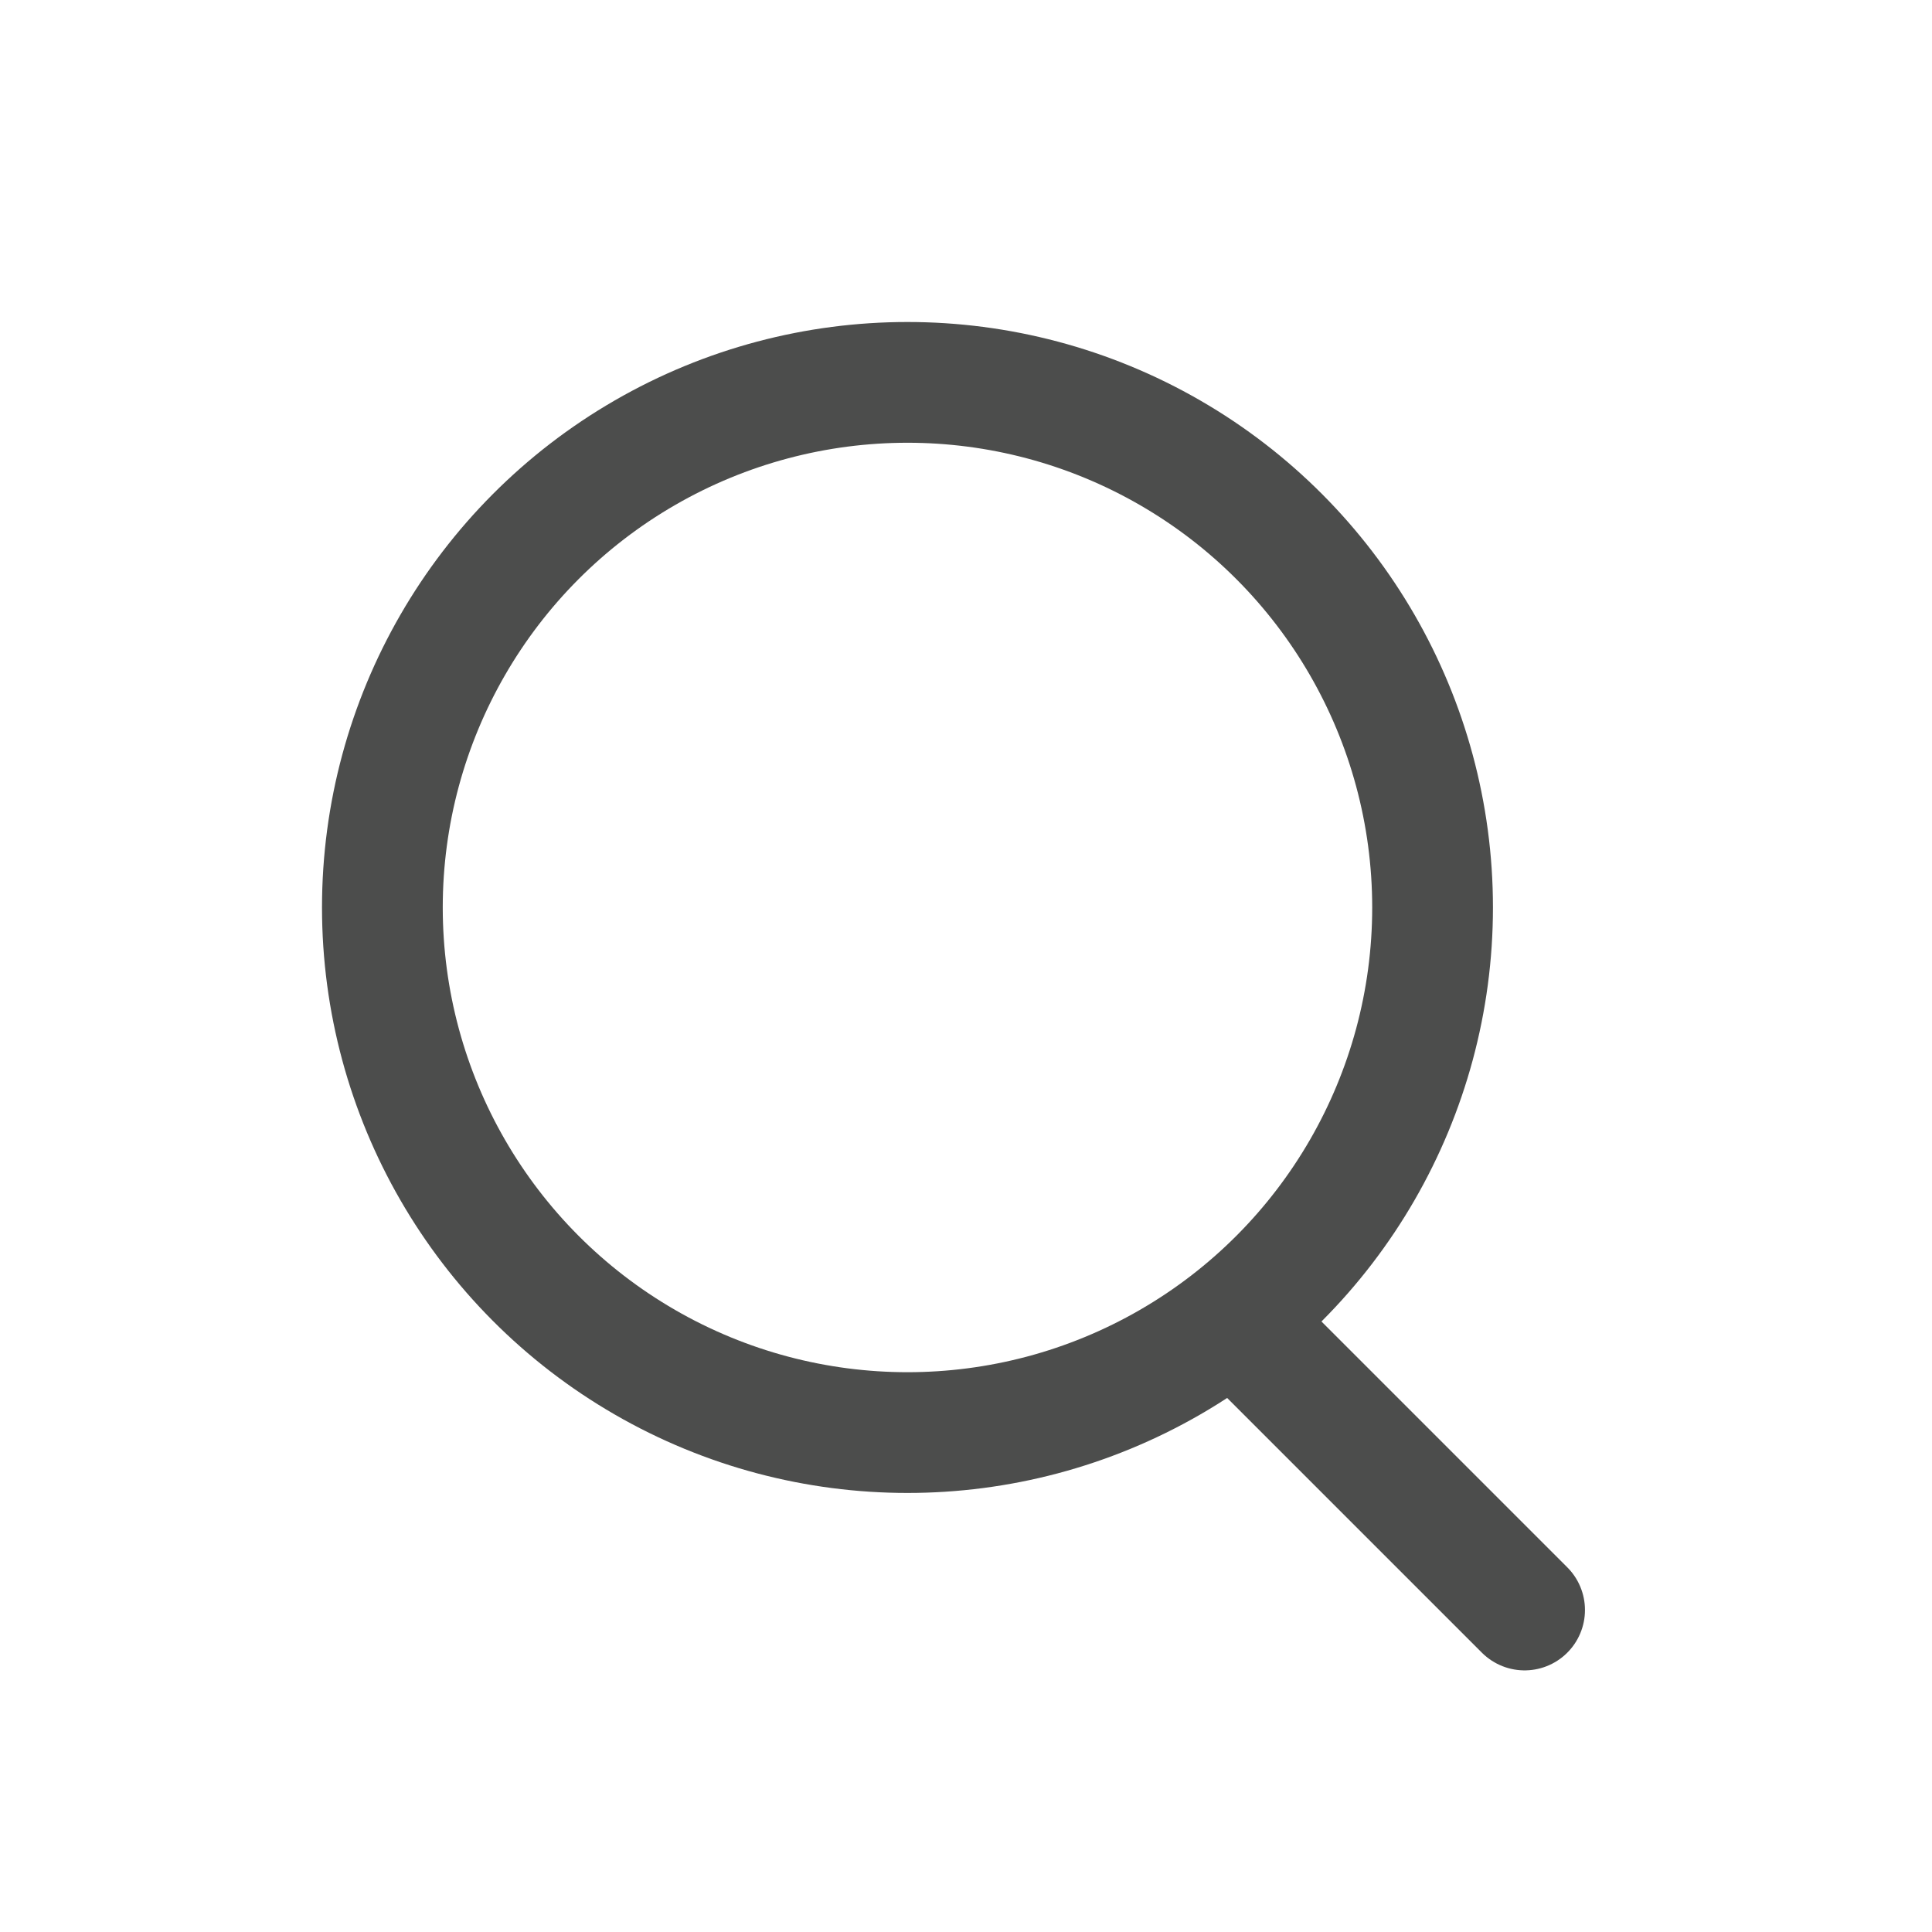 <svg width="24" height="24" viewBox="0 0 24 24" fill="none" xmlns="http://www.w3.org/2000/svg">
<circle cx="11.273" cy="11.273" r="6.523" stroke="#4C4D4C" stroke-width="1.5"/>
<line x1="18.939" y1="20" x2="15.636" y2="16.697" stroke="#4C4D4C" stroke-width="1.5" stroke-linecap="round"/>
</svg>
